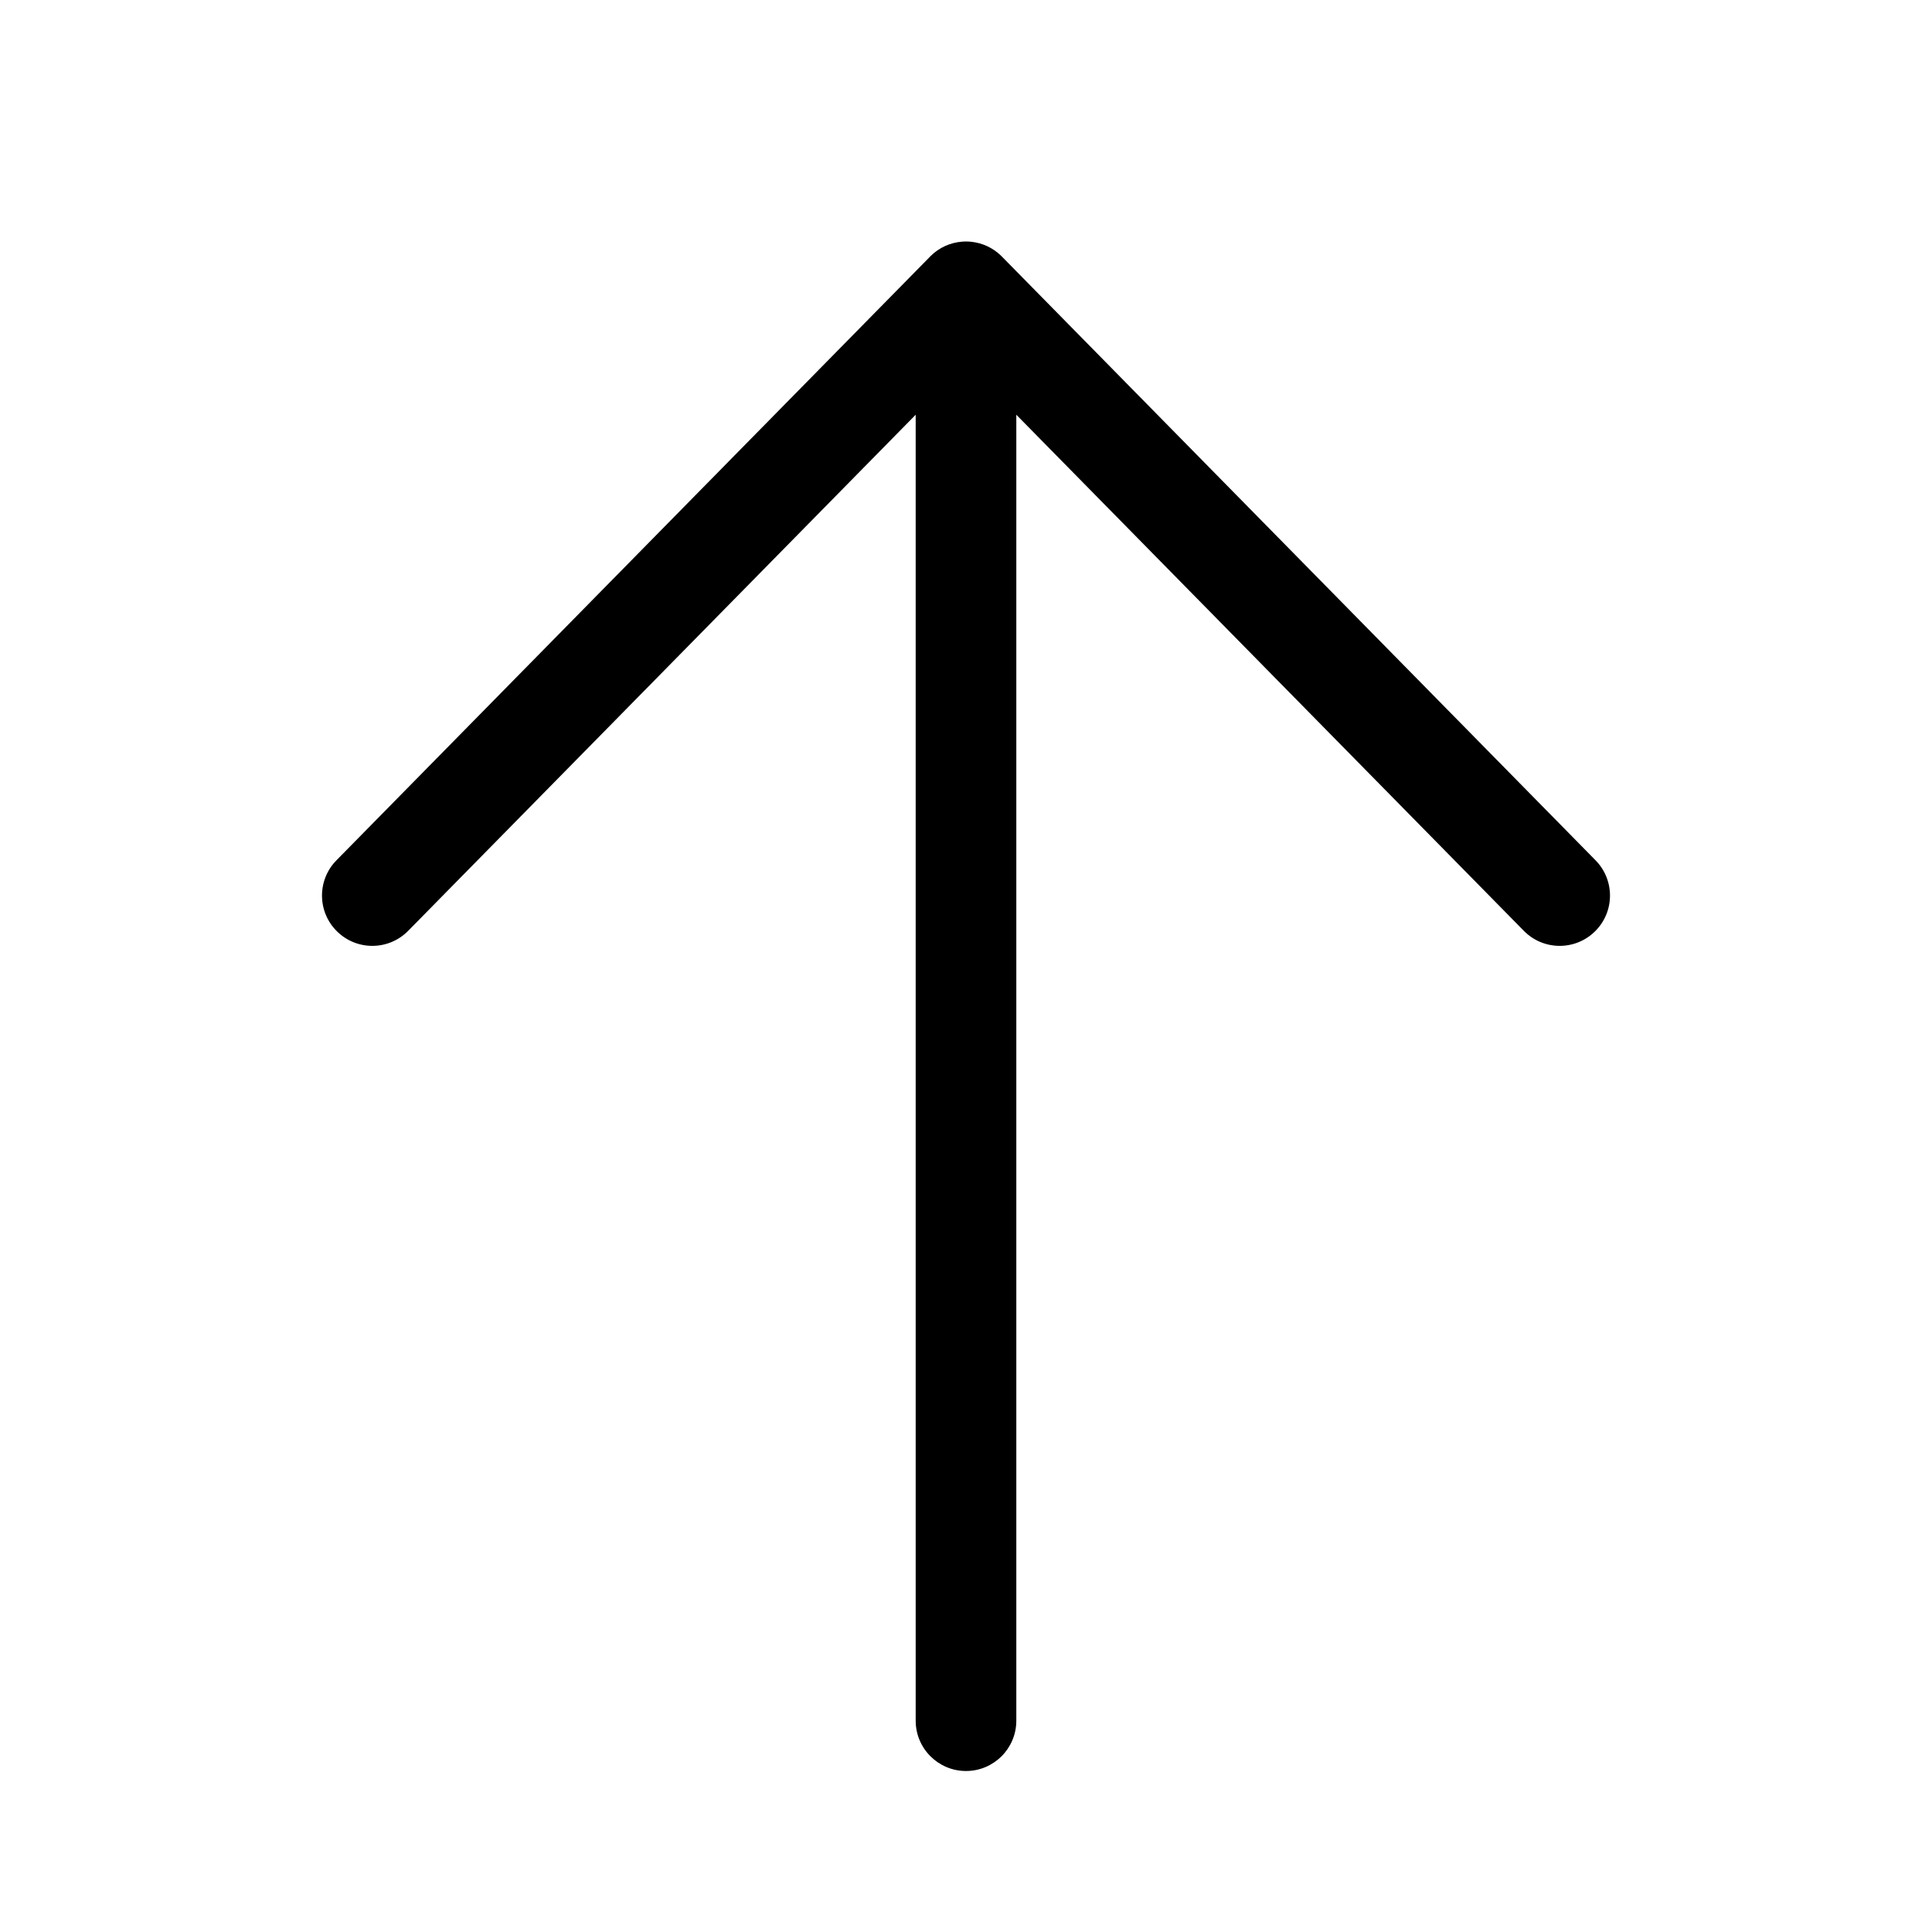 <svg viewBox="0 0 48 48" fill="none" xmlns="http://www.w3.org/2000/svg"><path d="M24 44C23.31 44 22.75 43.44 22.75 42.75V10.304L10.141 23.126C9.657 23.619 8.866 23.625 8.374 23.141C7.881 22.657 7.875 21.866 8.359 21.374L23.097 6.386C23.106 6.377 23.114 6.368 23.123 6.359C23.339 6.147 23.611 6.029 23.891 6.005C23.971 5.998 24.052 5.998 24.132 6.007C24.403 6.036 24.667 6.153 24.877 6.359C24.89 6.372 24.904 6.386 24.917 6.4L39.641 21.374C40.125 21.866 40.119 22.657 39.626 23.141C39.134 23.625 38.343 23.619 37.859 23.126L25.25 10.304V42.75C25.25 43.44 24.69 44 24 44Z" fill="currentColor"/></svg>